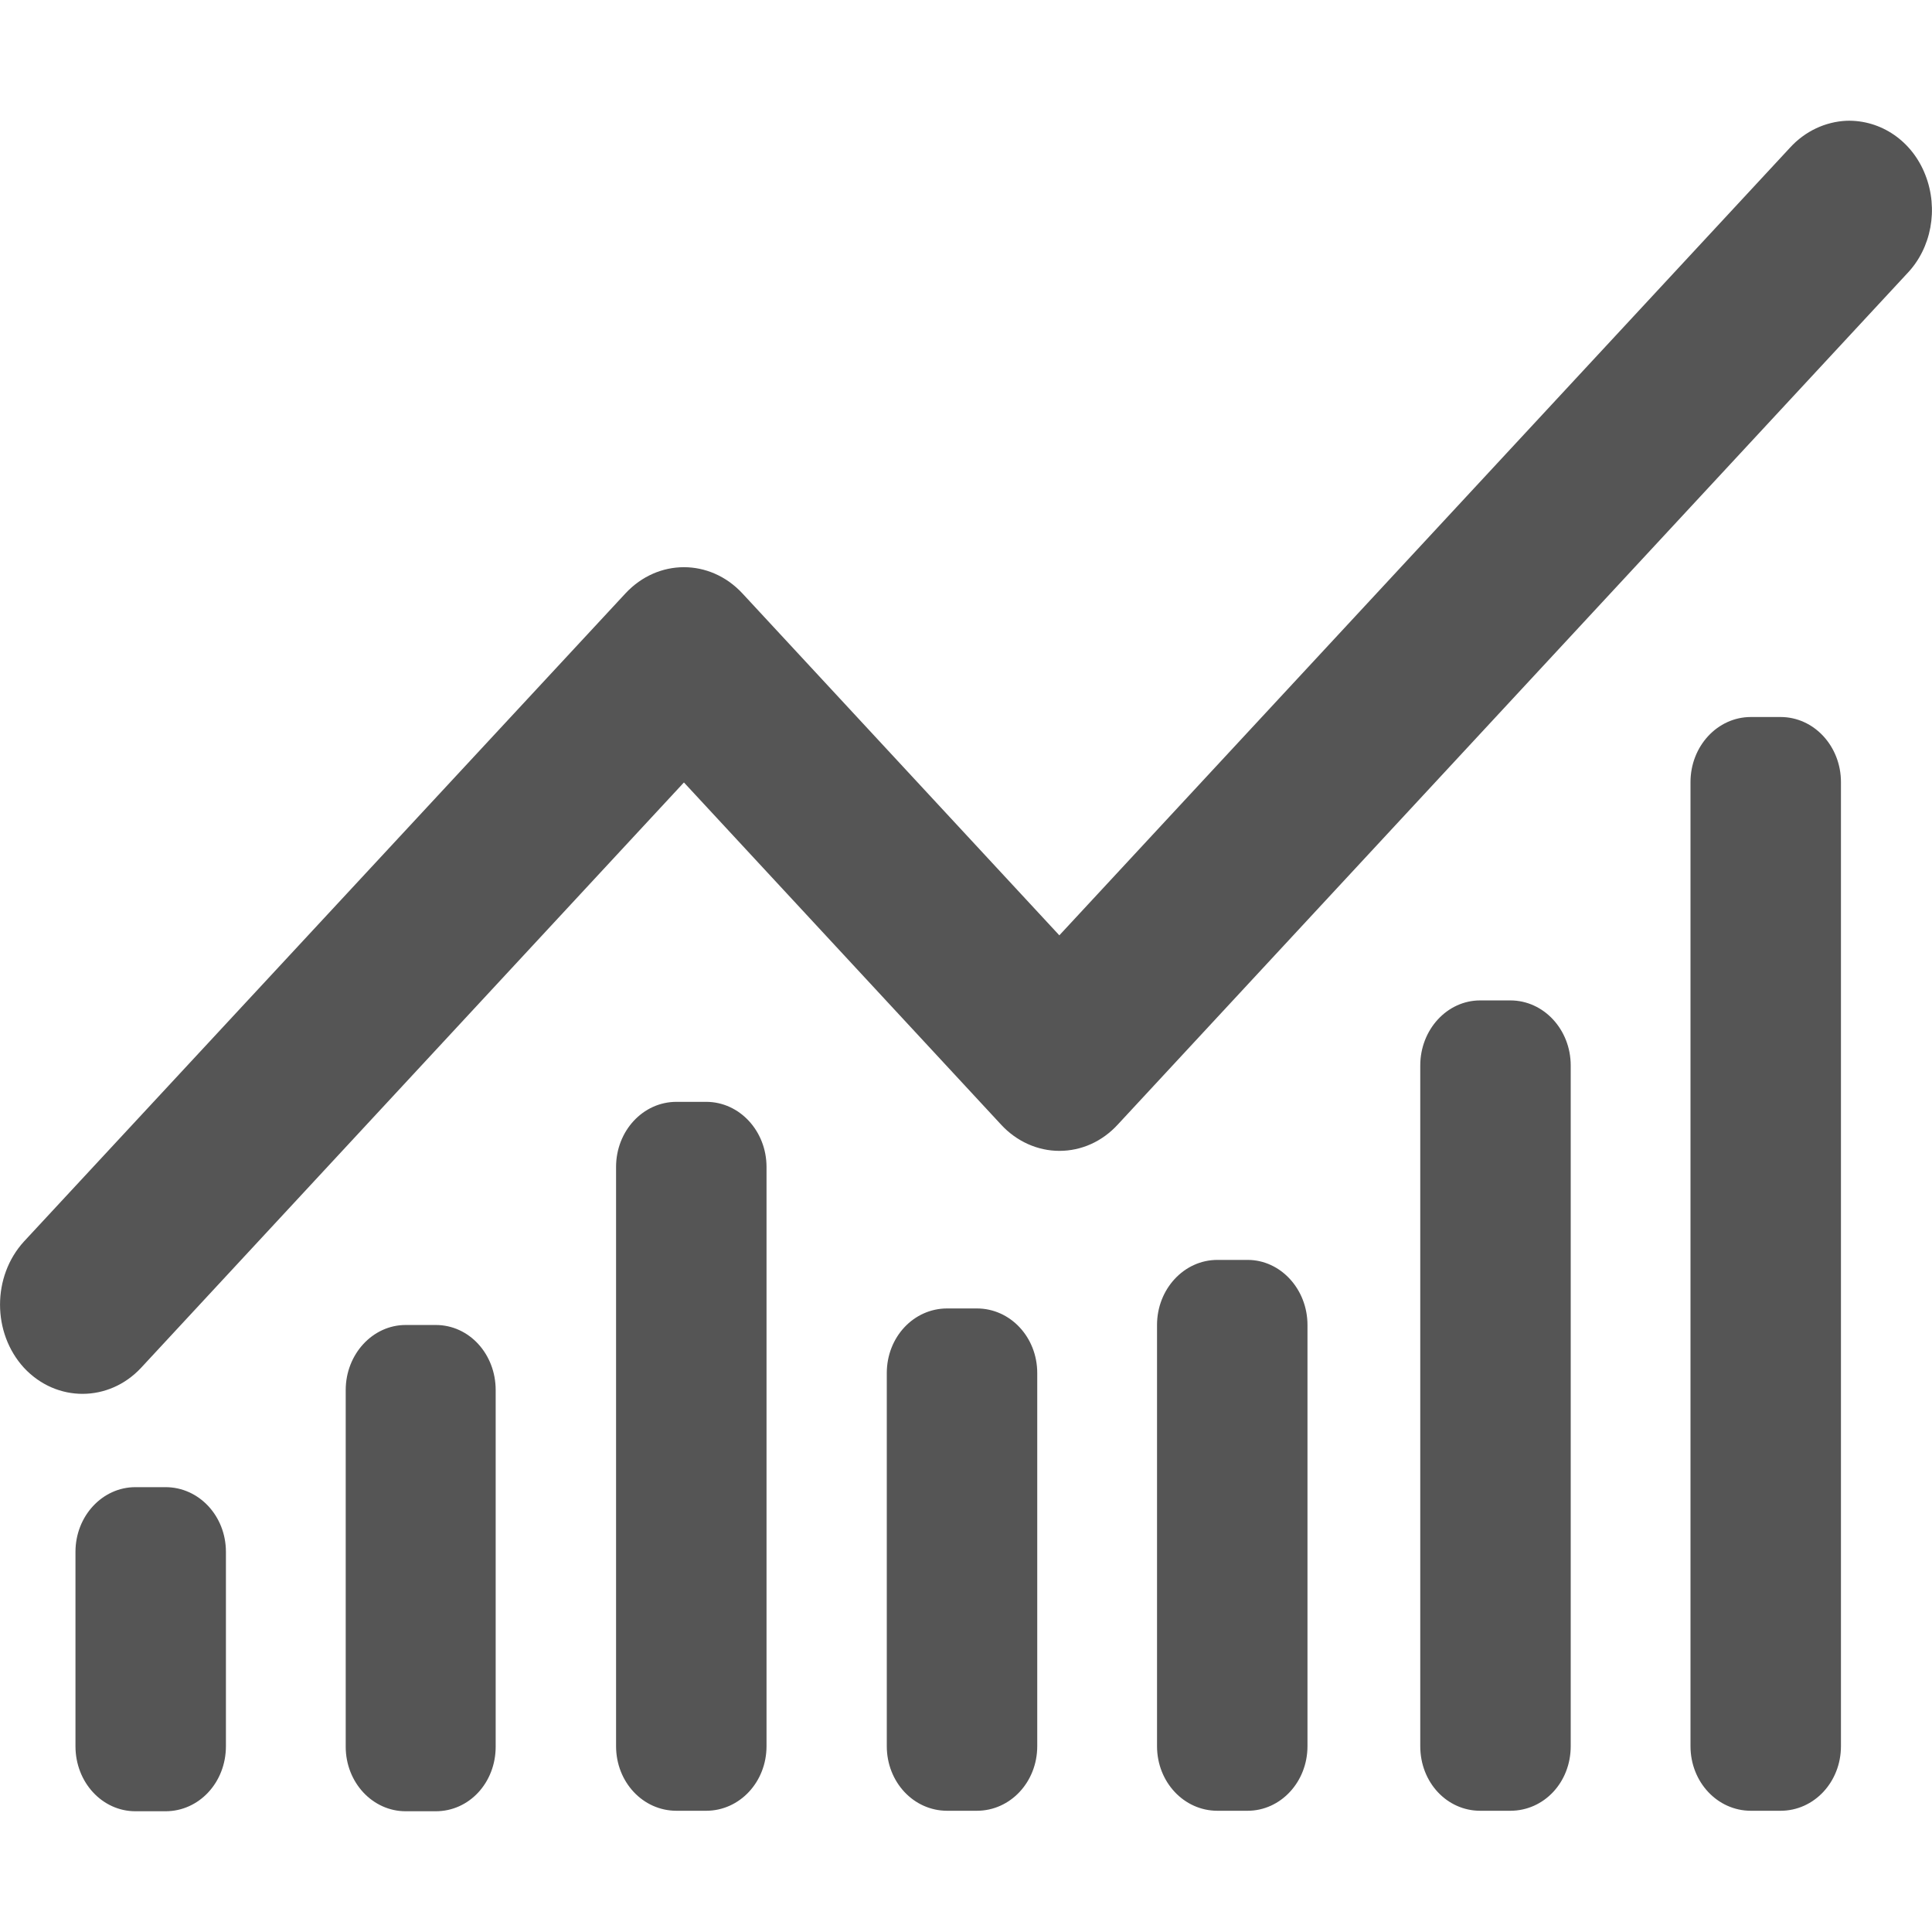 
<svg xmlns="http://www.w3.org/2000/svg" xmlns:xlink="http://www.w3.org/1999/xlink" width="16px" height="16px" viewBox="0 0 16 16" version="1.1">
<g id="surface1">
<path style=" stroke:none;fill-rule:nonzero;fill:#555555;fill-opacity:1;" d="M 15.293 1 C 15.117 1.008 14.949 1.086 14.824 1.223 L 8.773 7.746 L 6.148 4.914 C 5.879 4.625 5.449 4.625 5.18 4.914 L 0.199 10.281 C -0.066 10.57 -0.066 11.039 0.199 11.328 C 0.469 11.617 0.902 11.613 1.168 11.328 L 5.664 6.48 L 8.289 9.312 C 8.418 9.453 8.594 9.531 8.773 9.531 C 8.957 9.531 9.129 9.453 9.258 9.312 L 15.793 2.266 C 15.996 2.055 16.055 1.73 15.945 1.449 C 15.836 1.168 15.578 0.992 15.293 1 Z M 14.5 5.938 C 14.223 5.938 14 6.18 14 6.477 L 14 14.461 C 14 14.758 14.223 14.996 14.5 14.996 L 14.746 14.996 C 15.023 14.996 15.246 14.758 15.246 14.461 L 15.246 6.477 C 15.246 6.18 15.023 5.938 14.746 5.938 Z M 12.258 8.285 C 11.984 8.285 11.762 8.527 11.762 8.824 L 11.762 14.461 C 11.762 14.762 11.984 14.996 12.258 14.996 L 12.508 14.996 C 12.785 14.996 13.008 14.762 13.008 14.461 L 13.008 8.824 C 13.008 8.527 12.785 8.285 12.508 8.285 Z M 5.602 9.125 C 5.324 9.125 5.102 9.367 5.102 9.664 L 5.102 14.461 C 5.102 14.758 5.324 14.996 5.602 14.996 L 5.848 14.996 C 6.125 14.996 6.348 14.758 6.348 14.461 L 6.348 9.664 C 6.348 9.367 6.125 9.125 5.848 9.125 Z M 10.082 10.434 C 9.805 10.434 9.582 10.676 9.582 10.973 L 9.582 14.461 C 9.582 14.758 9.805 14.996 10.082 14.996 L 10.332 14.996 C 10.605 14.996 10.828 14.758 10.828 14.461 L 10.828 10.973 C 10.828 10.676 10.605 10.434 10.332 10.434 Z M 7.844 10.836 C 7.566 10.836 7.344 11.074 7.344 11.371 L 7.344 14.461 C 7.344 14.758 7.566 14.996 7.844 14.996 L 8.09 14.996 C 8.367 14.996 8.59 14.758 8.59 14.461 L 8.59 11.371 C 8.59 11.074 8.367 10.836 8.09 10.836 Z M 3.359 10.973 C 3.086 10.973 2.863 11.215 2.863 11.512 L 2.863 14.465 C 2.863 14.762 3.086 15 3.359 15 L 3.609 15 C 3.887 15 4.105 14.762 4.105 14.465 L 4.105 11.512 C 4.105 11.215 3.887 10.973 3.609 10.973 Z M 1.121 12.316 C 0.848 12.316 0.625 12.555 0.625 12.852 L 0.625 14.461 C 0.625 14.762 0.848 15 1.121 15 L 1.371 15 C 1.648 15 1.871 14.762 1.871 14.461 L 1.871 12.852 C 1.871 12.555 1.648 12.316 1.371 12.316 Z M 1.121 12.316 "/>
</g>
</svg>
